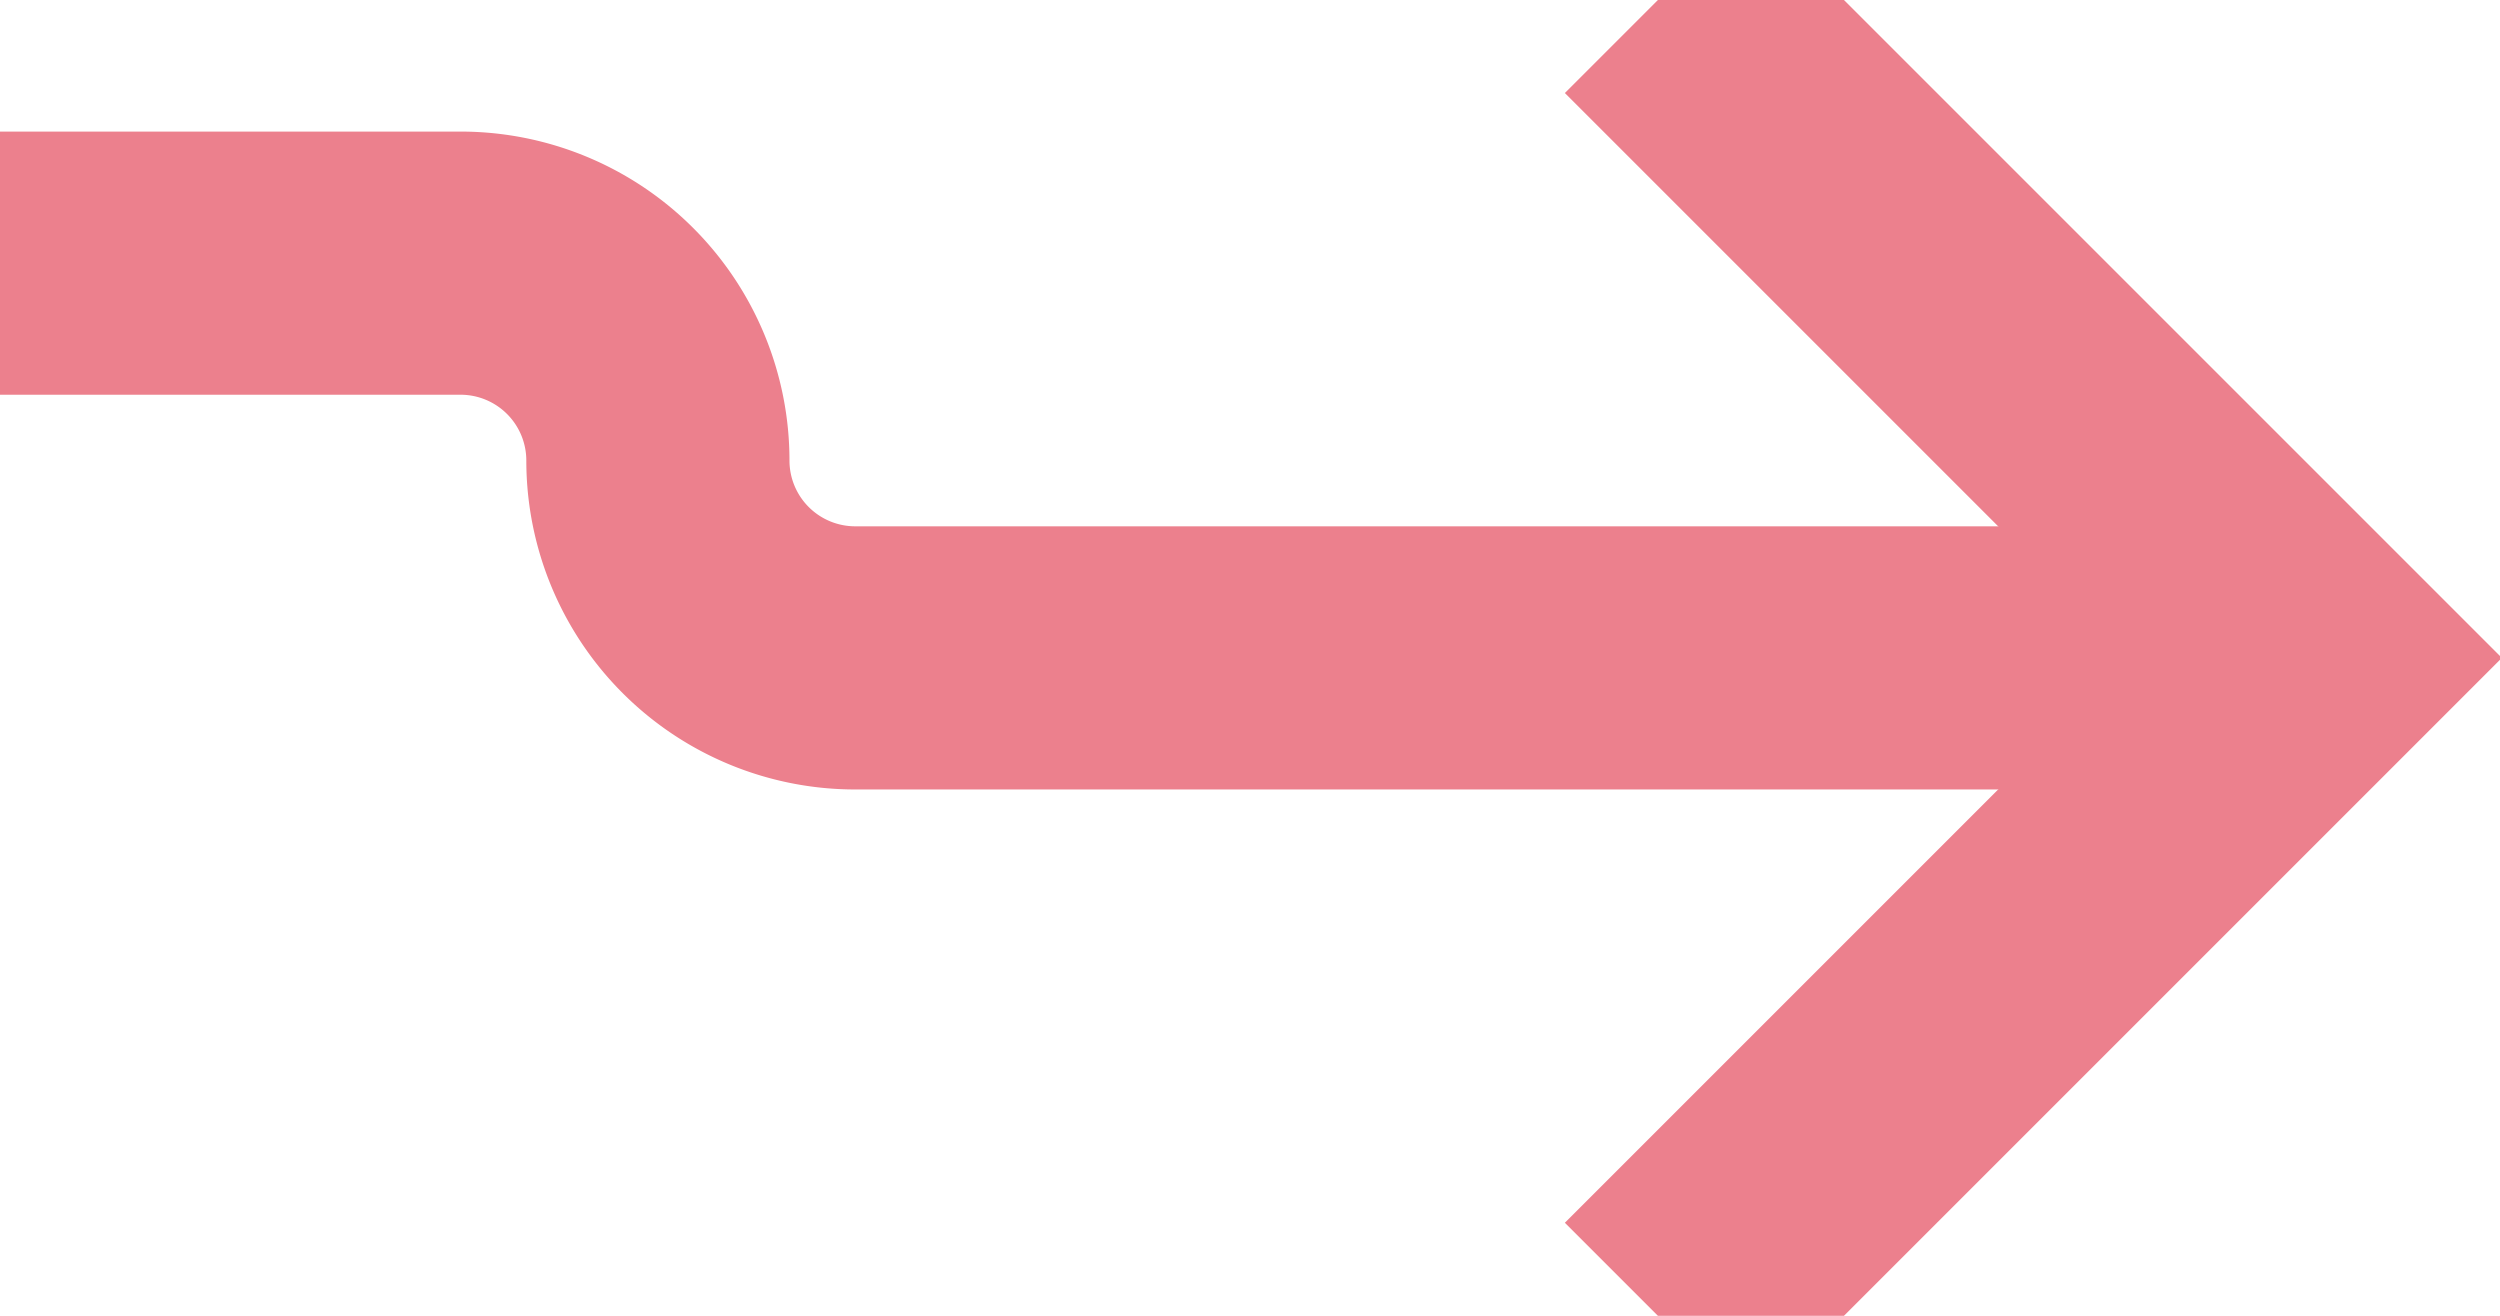 ﻿<?xml version="1.0" encoding="utf-8"?>
<svg version="1.1" xmlns:xlink="http://www.w3.org/1999/xlink" width="19px" height="10px" preserveAspectRatio="xMinYMid meet" viewBox="435 248  19 8" xmlns="http://www.w3.org/2000/svg">
  <path d="M 392 249  L 438.5 249  A 1.5 1.5 0 0 1 440 250.5 A 1.5 1.5 0 0 0 441.5 252 L 452 252  " stroke-width="2" stroke="#ec808d" fill="none" />
  <path d="M 446.893 247.707  L 451.186 252  L 446.893 256.293  L 448.307 257.707  L 453.307 252.707  L 454.014 252  L 453.307 251.293  L 448.307 246.293  L 446.893 247.707  Z " fill-rule="nonzero" fill="#ec808d" stroke="none" />
</svg>